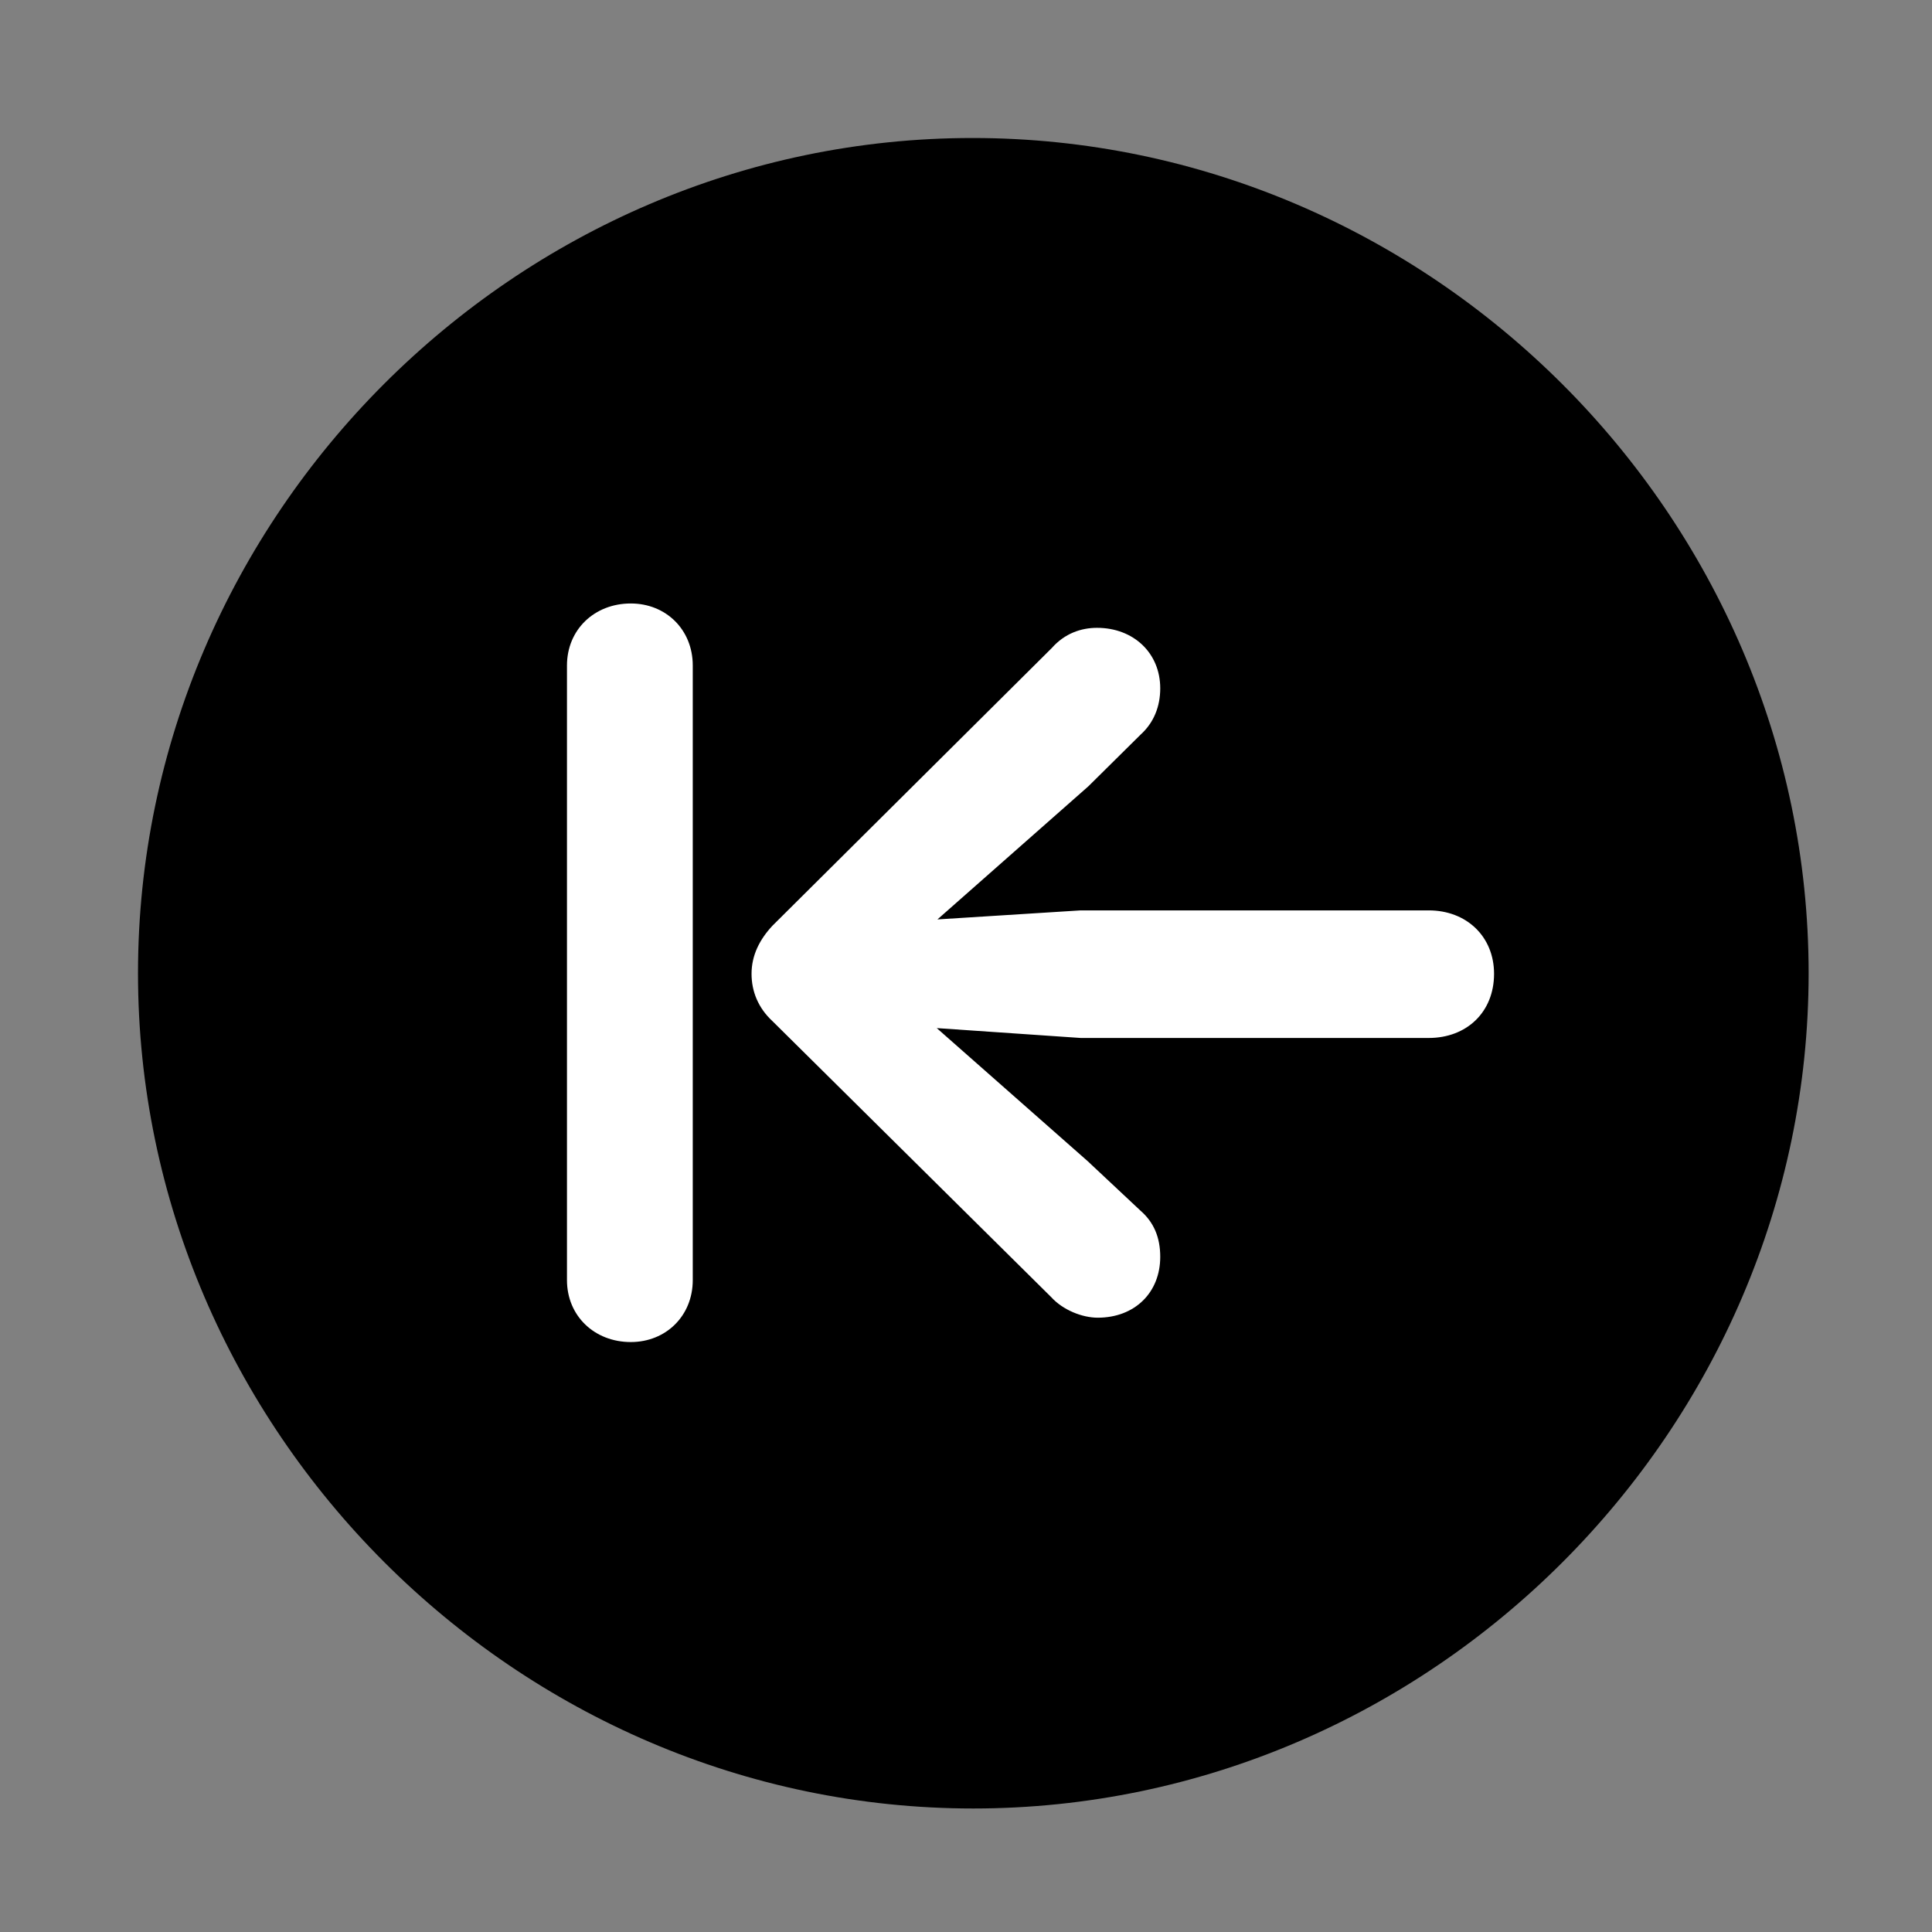 <svg width="28" height="28" viewBox="0 0 28 28" fill="none" xmlns="http://www.w3.org/2000/svg">
<rect x="0" y="0" width="28" height="28" fill="#808080" stroke="none"/>
<path d="M14.105 26.21C20.737 26.21 26.212 20.727 26.212 14.105C26.212 7.473 20.727 2 14.095 2C7.475 2 2 7.473 2 14.105C2 20.727 7.485 26.21 14.105 26.21Z" fill="black"/>
<path d="M9.142 19.45C8.615 19.45 8.217 19.071 8.217 18.552V9.645C8.217 9.125 8.615 8.746 9.142 8.746C9.651 8.746 10.04 9.125 10.04 9.645V18.552C10.04 19.071 9.651 19.45 9.142 19.45ZM21.653 14.113C21.653 14.67 21.255 15.043 20.706 15.043H15.662L13.576 14.9L15.763 16.828L16.529 17.546C16.72 17.712 16.815 17.93 16.815 18.215C16.815 18.734 16.445 19.097 15.909 19.097C15.686 19.097 15.405 18.987 15.234 18.798L11.196 14.8C10.991 14.611 10.892 14.371 10.892 14.113C10.892 13.844 11.01 13.614 11.196 13.415L15.244 9.391C15.429 9.182 15.665 9.099 15.899 9.099C16.426 9.099 16.815 9.462 16.815 9.976C16.815 10.239 16.722 10.474 16.529 10.648L15.773 11.396L13.586 13.325L15.662 13.194H20.706C21.255 13.194 21.653 13.574 21.653 14.113Z" fill="white"/>
</svg>
